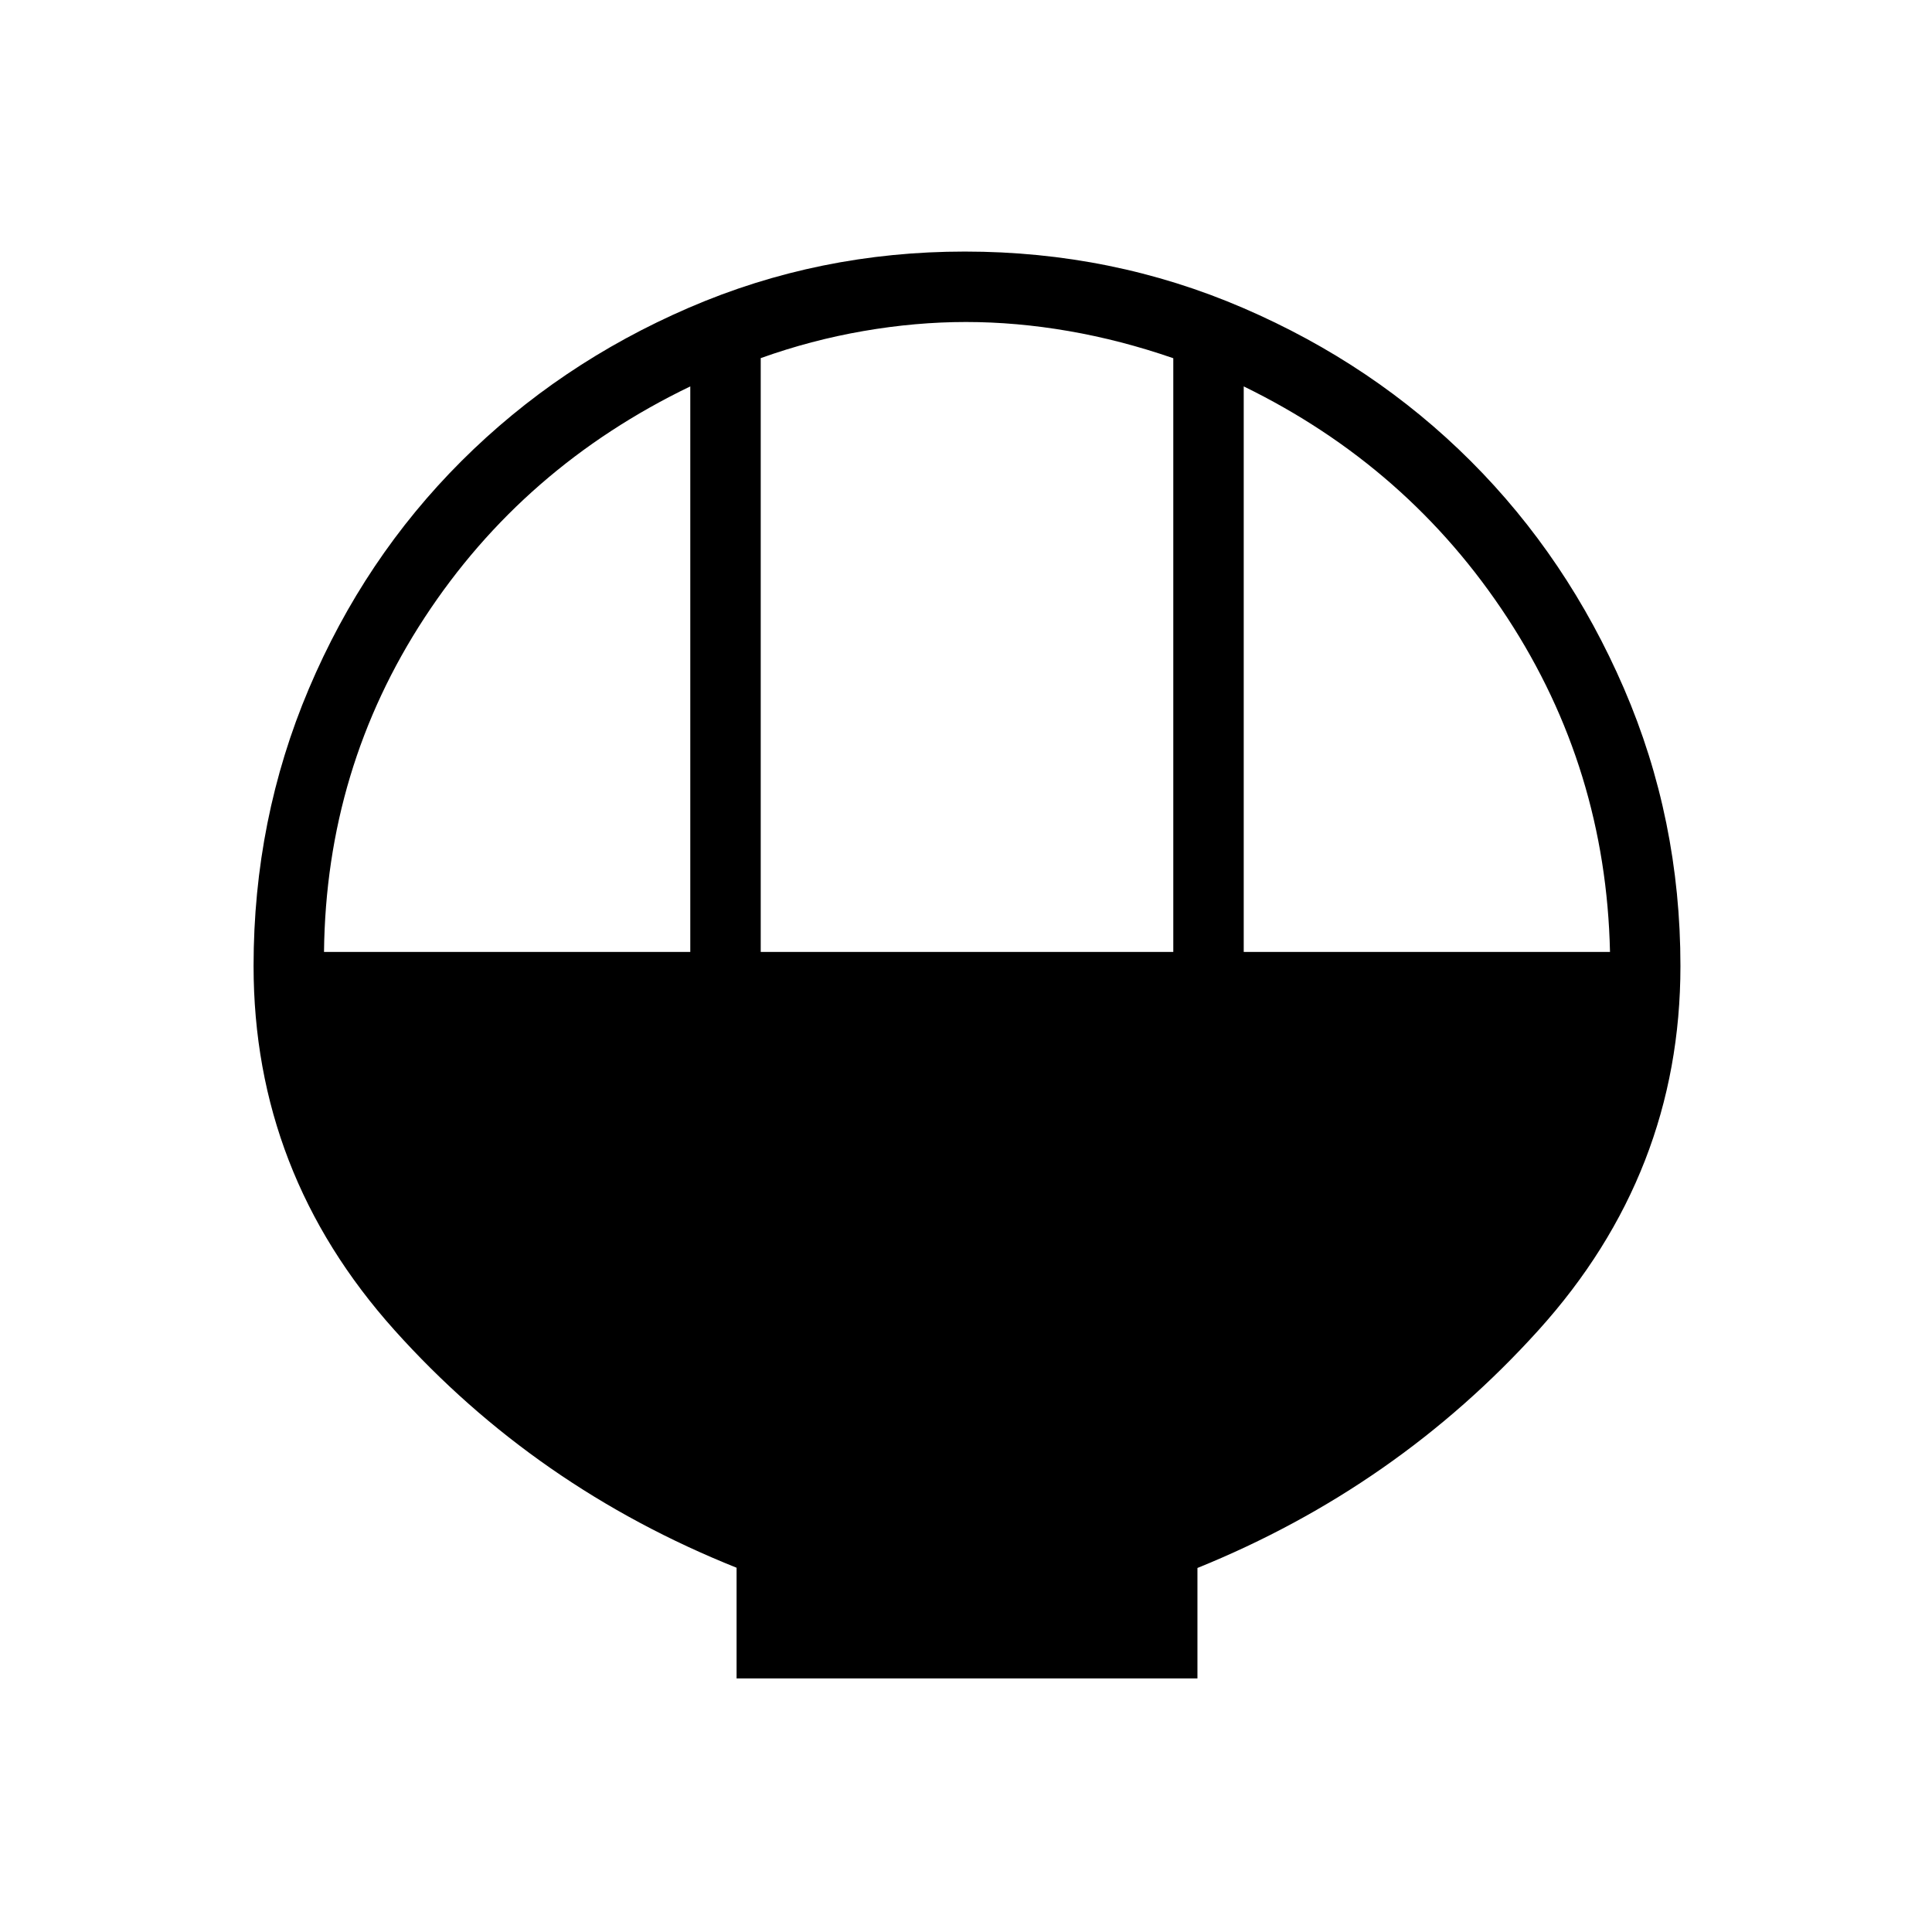 <svg xmlns="http://www.w3.org/2000/svg" height="48" viewBox="0 -960 960 960" width="48"><path d="M366-126v-55q-100-40-170-118.08-70-78.09-70-180.92 0-72.91 27.48-137.79 27.49-64.88 75.82-113.12 48.33-48.23 112.94-76.16Q406.84-835 479.42-835q73.28 0 138.29 28.03 65.01 28.03 113.1 76.09 48.09 48.05 76.14 113.01Q835-552.91 835-480q0 102.83-70.5 180.92Q694-221 595-180.88V-126H366Zm12-361h205v-295q-26-9-52-13.5t-51-4.5q-25 0-51 4.5t-51 13.45V-487Zm-217 0h182v-281q-83 40-132 114.86T161-487Zm457 0h182q-2-91-51-166T618-768v281Z"/></svg>